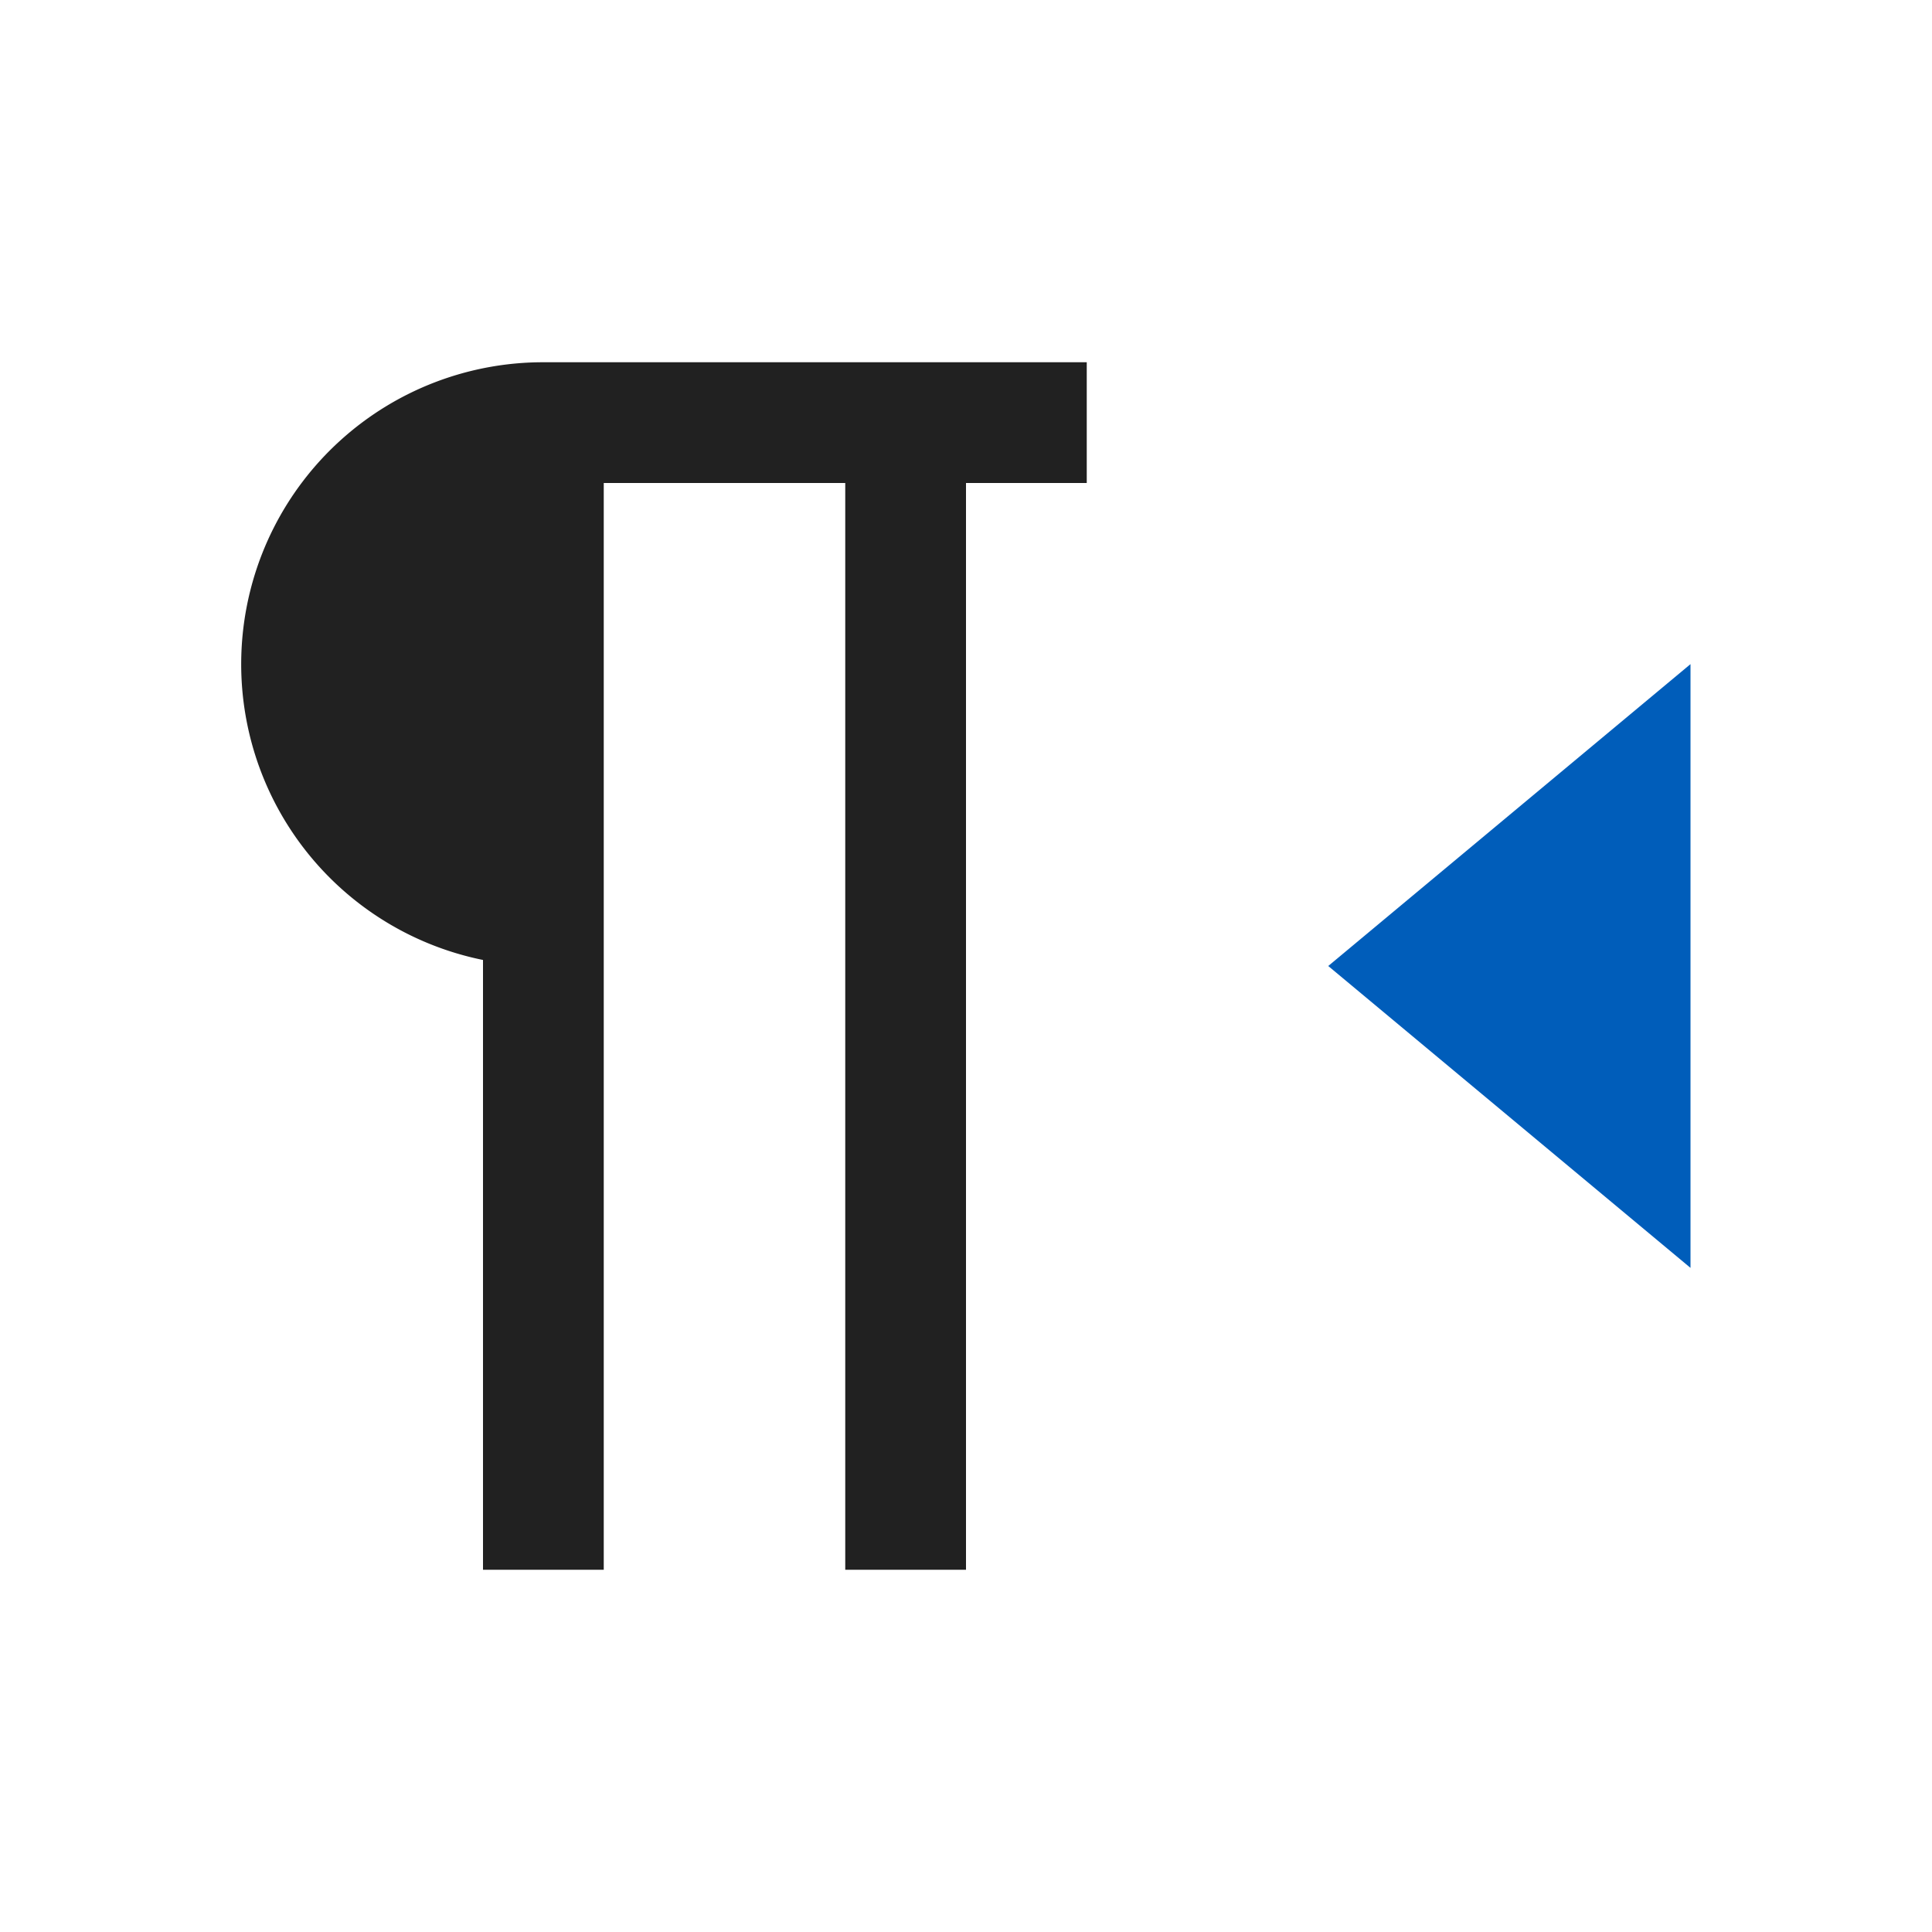 <svg xmlns="http://www.w3.org/2000/svg" viewBox="0 0 16 16">
  <defs>
    <style>.canvas{fill: none; opacity: 0;}.light-defaultgrey{fill: #212121; opacity: 1;}.light-blue{fill: #005dba; opacity: 1;}</style>
  </defs>
  <title>IconLightRightCarriageReturn</title>
  <g id="canvas" class="canvas">
    <path class="canvas" d="M16,16H0V0H16Z" />
  </g>
  <g id="level-1">
    <path class="light-defaultgrey" d="M9,4H8v9H7V4H5v9H4V7.95A2.5,2.5,0,0,1,4.5,3H9Z" />
    <path class="light-blue" d="M14,5.5v5L11,8Z" />
  </g>
</svg>
